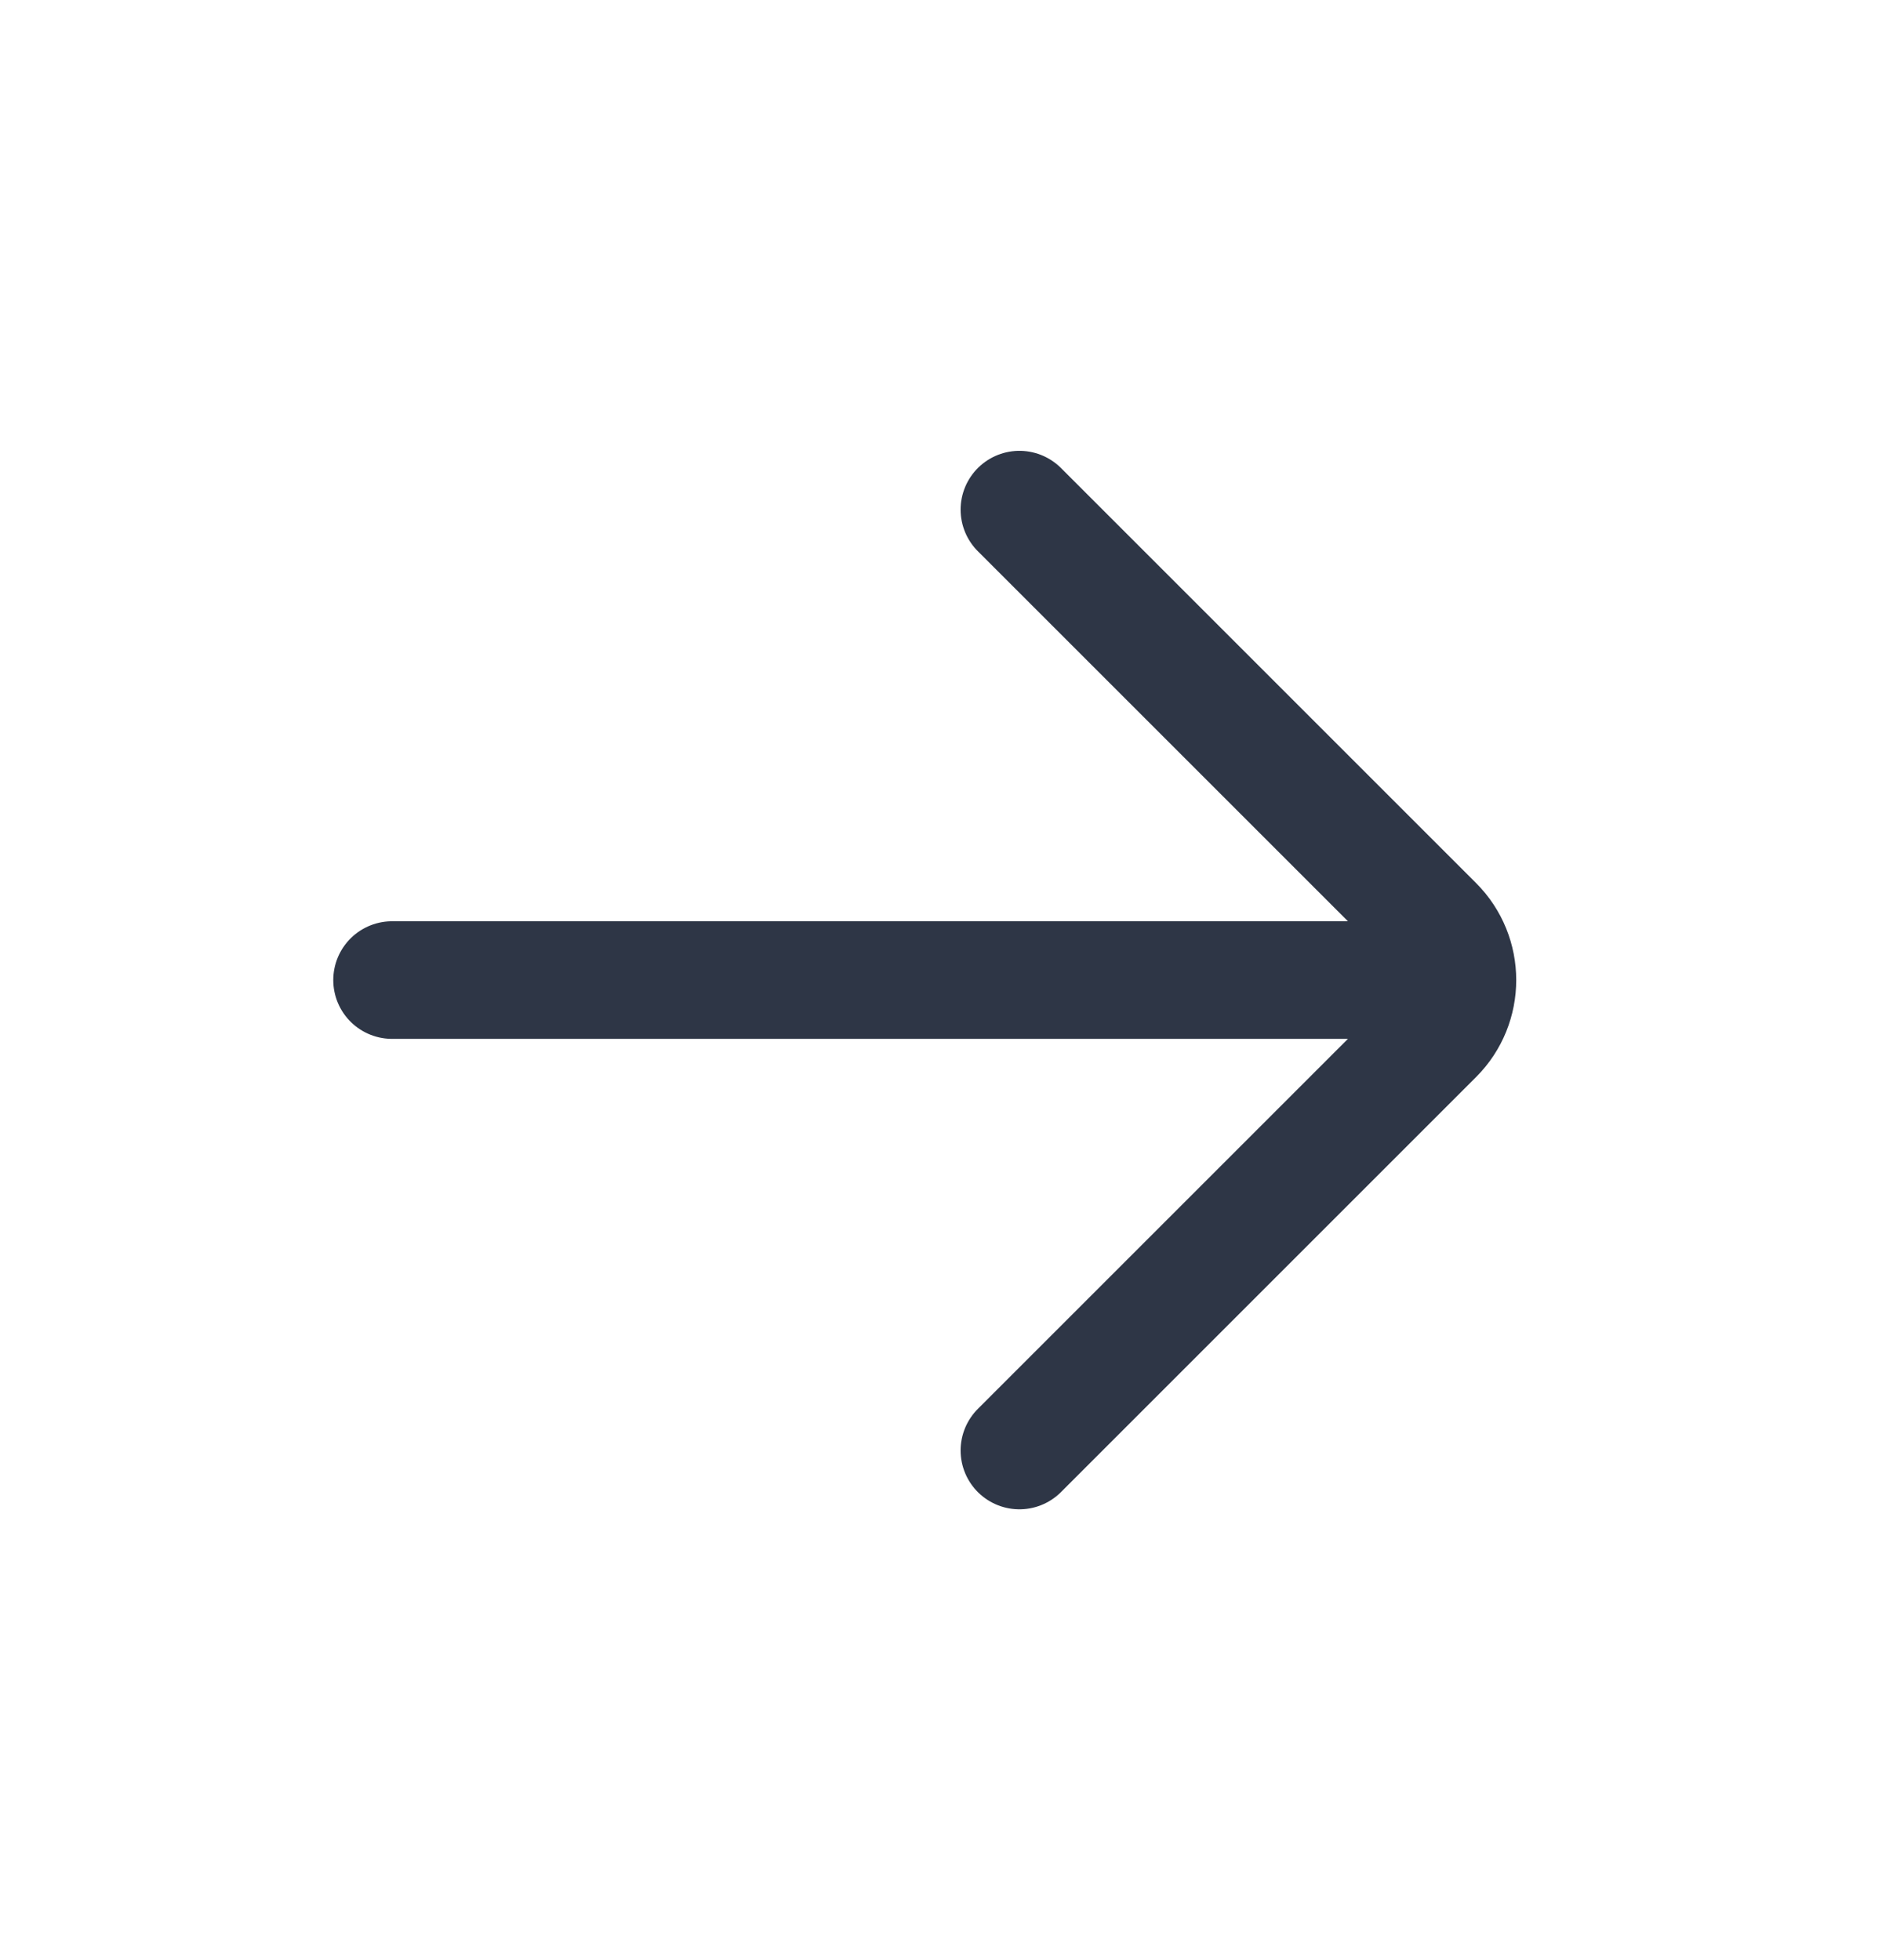 <svg width="24" height="25" viewBox="0 0 24 25" fill="none" xmlns="http://www.w3.org/2000/svg">
<g id="arrow/right regular">
<path id="Icon" d="M5 12.5H18M13 6.5L18.293 11.793C18.683 12.183 18.683 12.817 18.293 13.207L13 18.5" stroke="#2E3646" stroke-width="1.5" stroke-linecap="round"/>
</g>
</svg>
